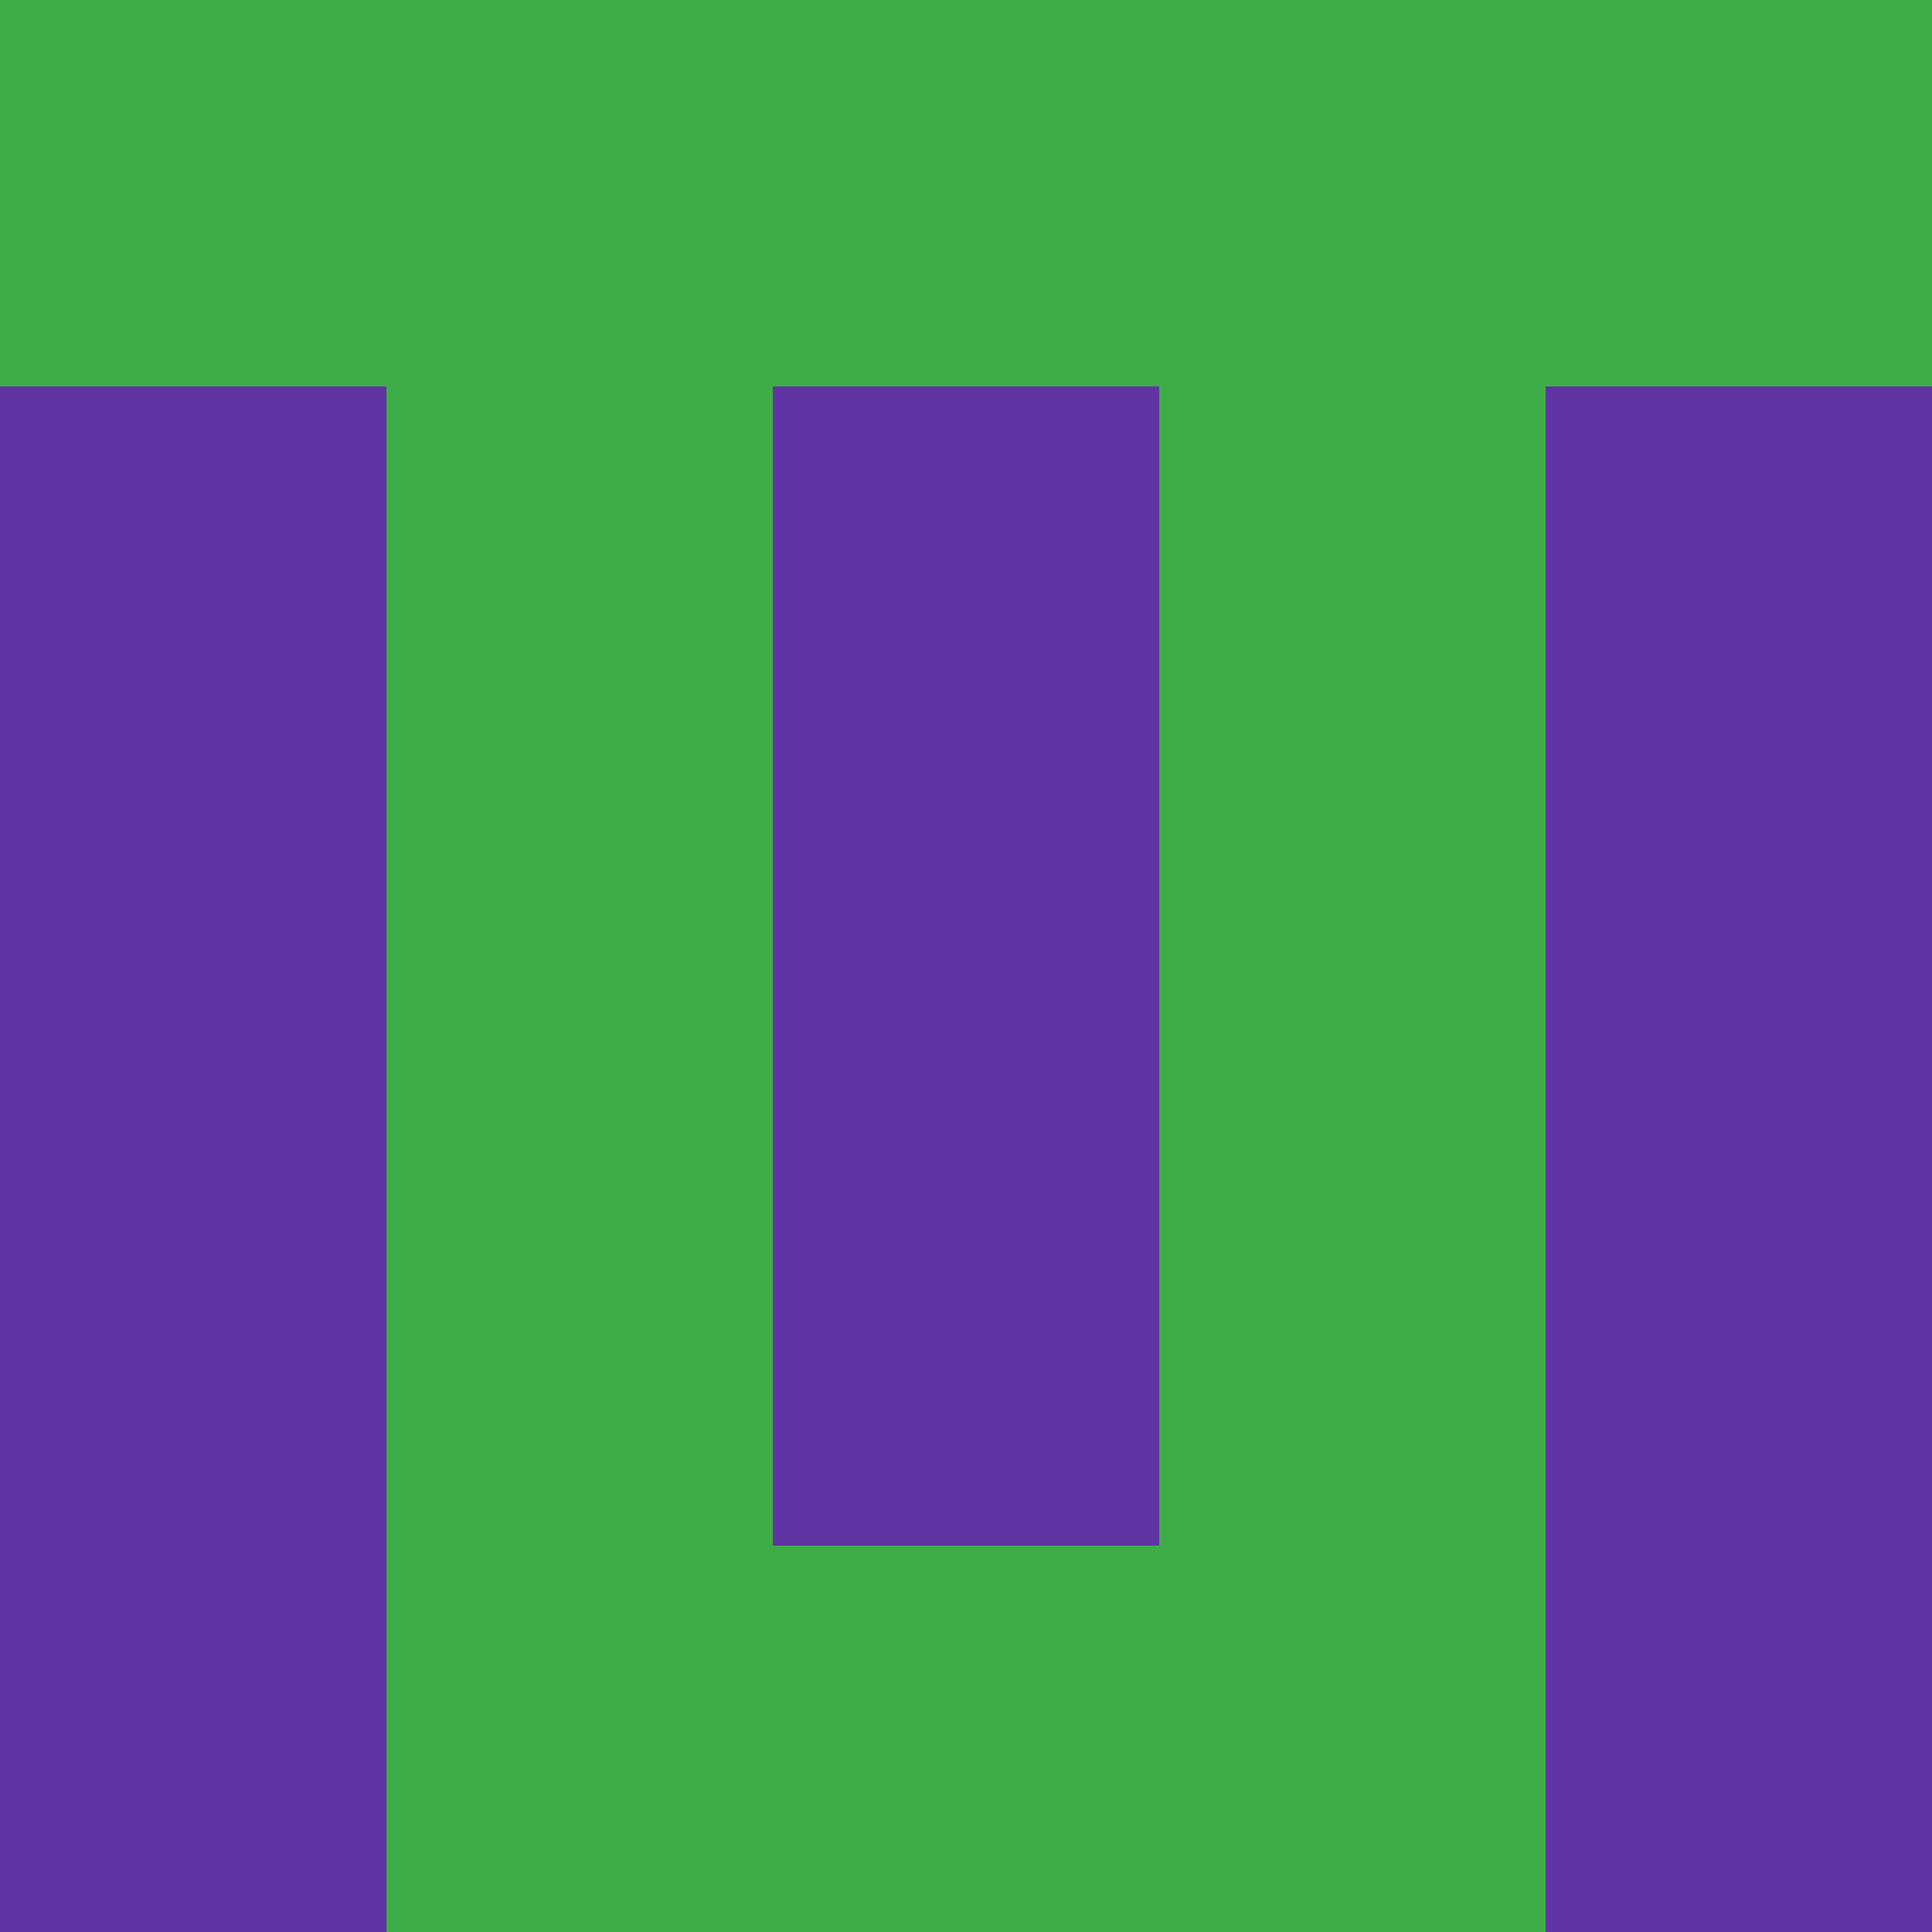 <?xml version="1.0" encoding="utf-8"?>
<!DOCTYPE svg PUBLIC "-//W3C//DTD SVG 20010904//EN"
        "http://www.w3.org/TR/2001/REC-SVG-20010904/DTD/svg10.dtd">

<svg width="400" height="400" viewBox="0 0 5 5"
    xmlns="http://www.w3.org/2000/svg"
    xmlns:xlink="http://www.w3.org/1999/xlink">
            <rect x="0" y="0" width="1" height="1" fill="#3FAD47" />
        <rect x="0" y="1" width="1" height="1" fill="#6034A3" />
        <rect x="0" y="2" width="1" height="1" fill="#6034A3" />
        <rect x="0" y="3" width="1" height="1" fill="#6034A3" />
        <rect x="0" y="4" width="1" height="1" fill="#6034A3" />
                <rect x="1" y="0" width="1" height="1" fill="#3FAD47" />
        <rect x="1" y="1" width="1" height="1" fill="#3FAD47" />
        <rect x="1" y="2" width="1" height="1" fill="#3FAD47" />
        <rect x="1" y="3" width="1" height="1" fill="#3FAD47" />
        <rect x="1" y="4" width="1" height="1" fill="#3FAD47" />
                <rect x="2" y="0" width="1" height="1" fill="#3FAD47" />
        <rect x="2" y="1" width="1" height="1" fill="#6034A3" />
        <rect x="2" y="2" width="1" height="1" fill="#6034A3" />
        <rect x="2" y="3" width="1" height="1" fill="#6034A3" />
        <rect x="2" y="4" width="1" height="1" fill="#3FAD47" />
                <rect x="3" y="0" width="1" height="1" fill="#3FAD47" />
        <rect x="3" y="1" width="1" height="1" fill="#3FAD47" />
        <rect x="3" y="2" width="1" height="1" fill="#3FAD47" />
        <rect x="3" y="3" width="1" height="1" fill="#3FAD47" />
        <rect x="3" y="4" width="1" height="1" fill="#3FAD47" />
                <rect x="4" y="0" width="1" height="1" fill="#3FAD47" />
        <rect x="4" y="1" width="1" height="1" fill="#6034A3" />
        <rect x="4" y="2" width="1" height="1" fill="#6034A3" />
        <rect x="4" y="3" width="1" height="1" fill="#6034A3" />
        <rect x="4" y="4" width="1" height="1" fill="#6034A3" />
        
</svg>


